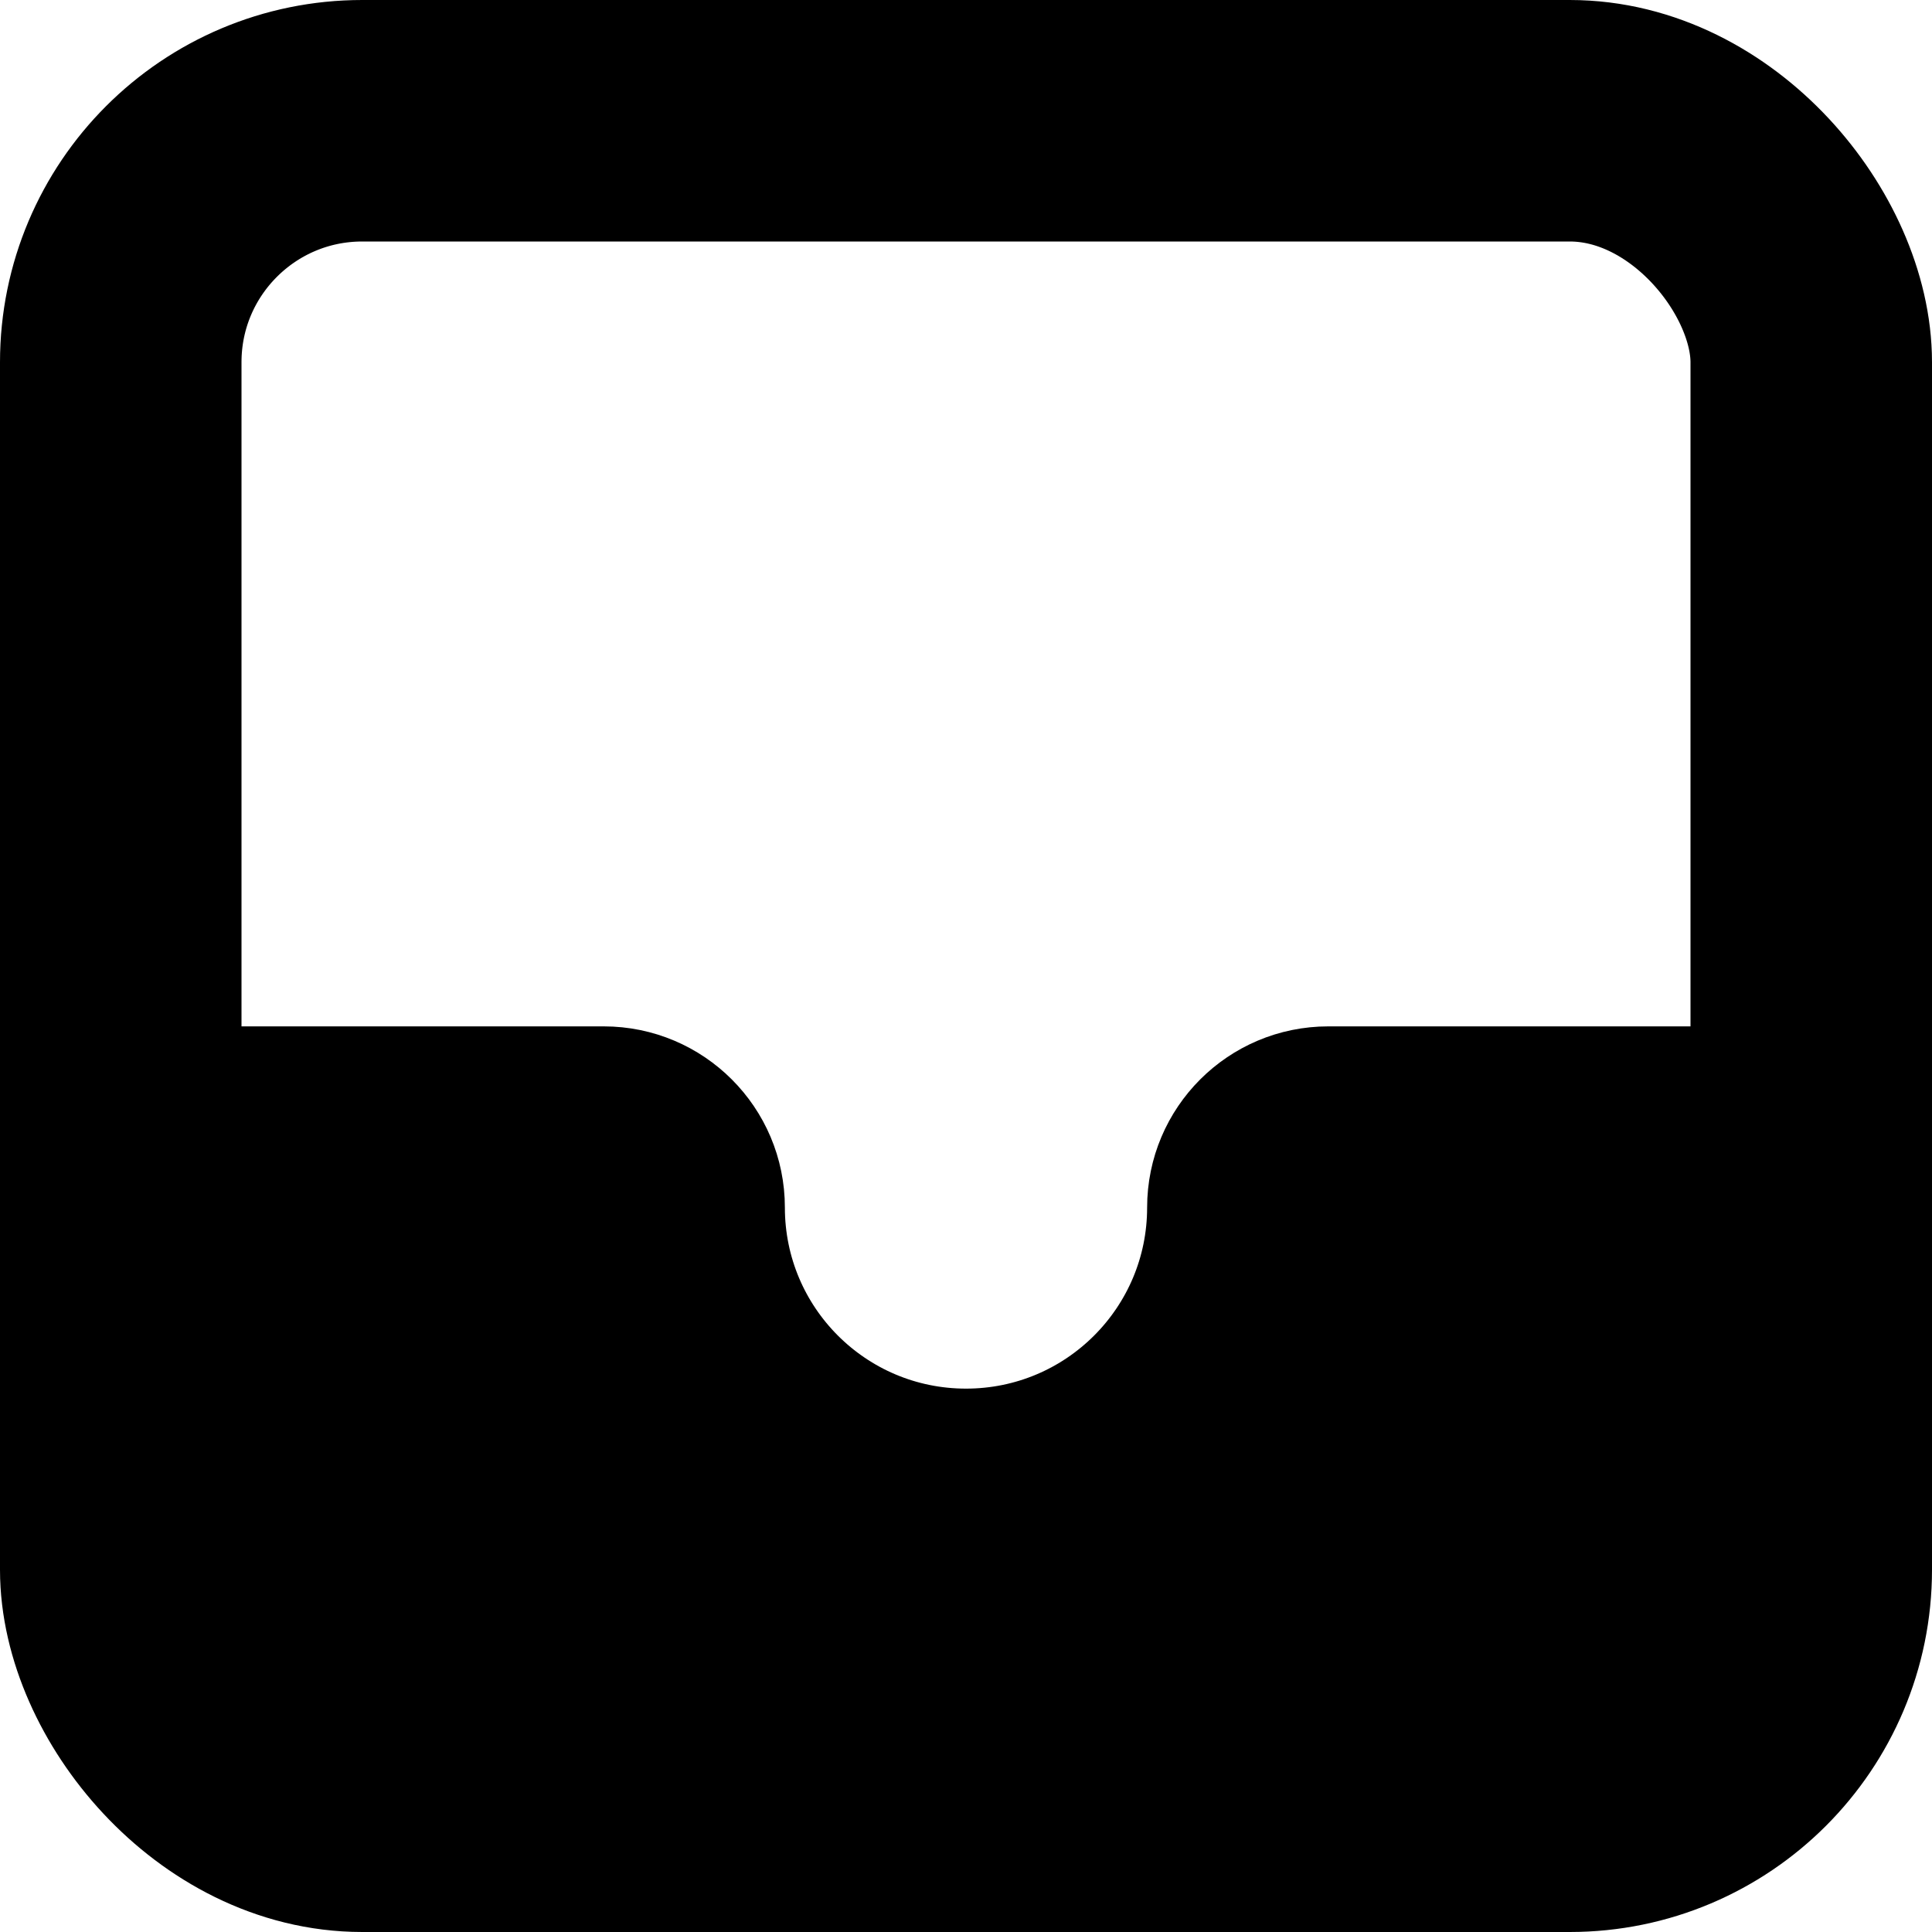 <svg width="16" height="16" viewBox="0 0 16 16" fill="none" xmlns="http://www.w3.org/2000/svg">
<rect x="1" y="1" width="14" height="14" rx="2" stroke="black" stroke-width="2"/>
<path d="M5 9H2V13C2 13.552 2.448 14 3 14H13C13.552 14 14 13.552 14 13V9H11C10.448 9 10 9.448 10 10C10 11.105 9.105 12 8 12C6.895 12 6 11.105 6 10C6 9.448 5.552 9 5 9Z" fill="black" stroke="black"/>
</svg>
